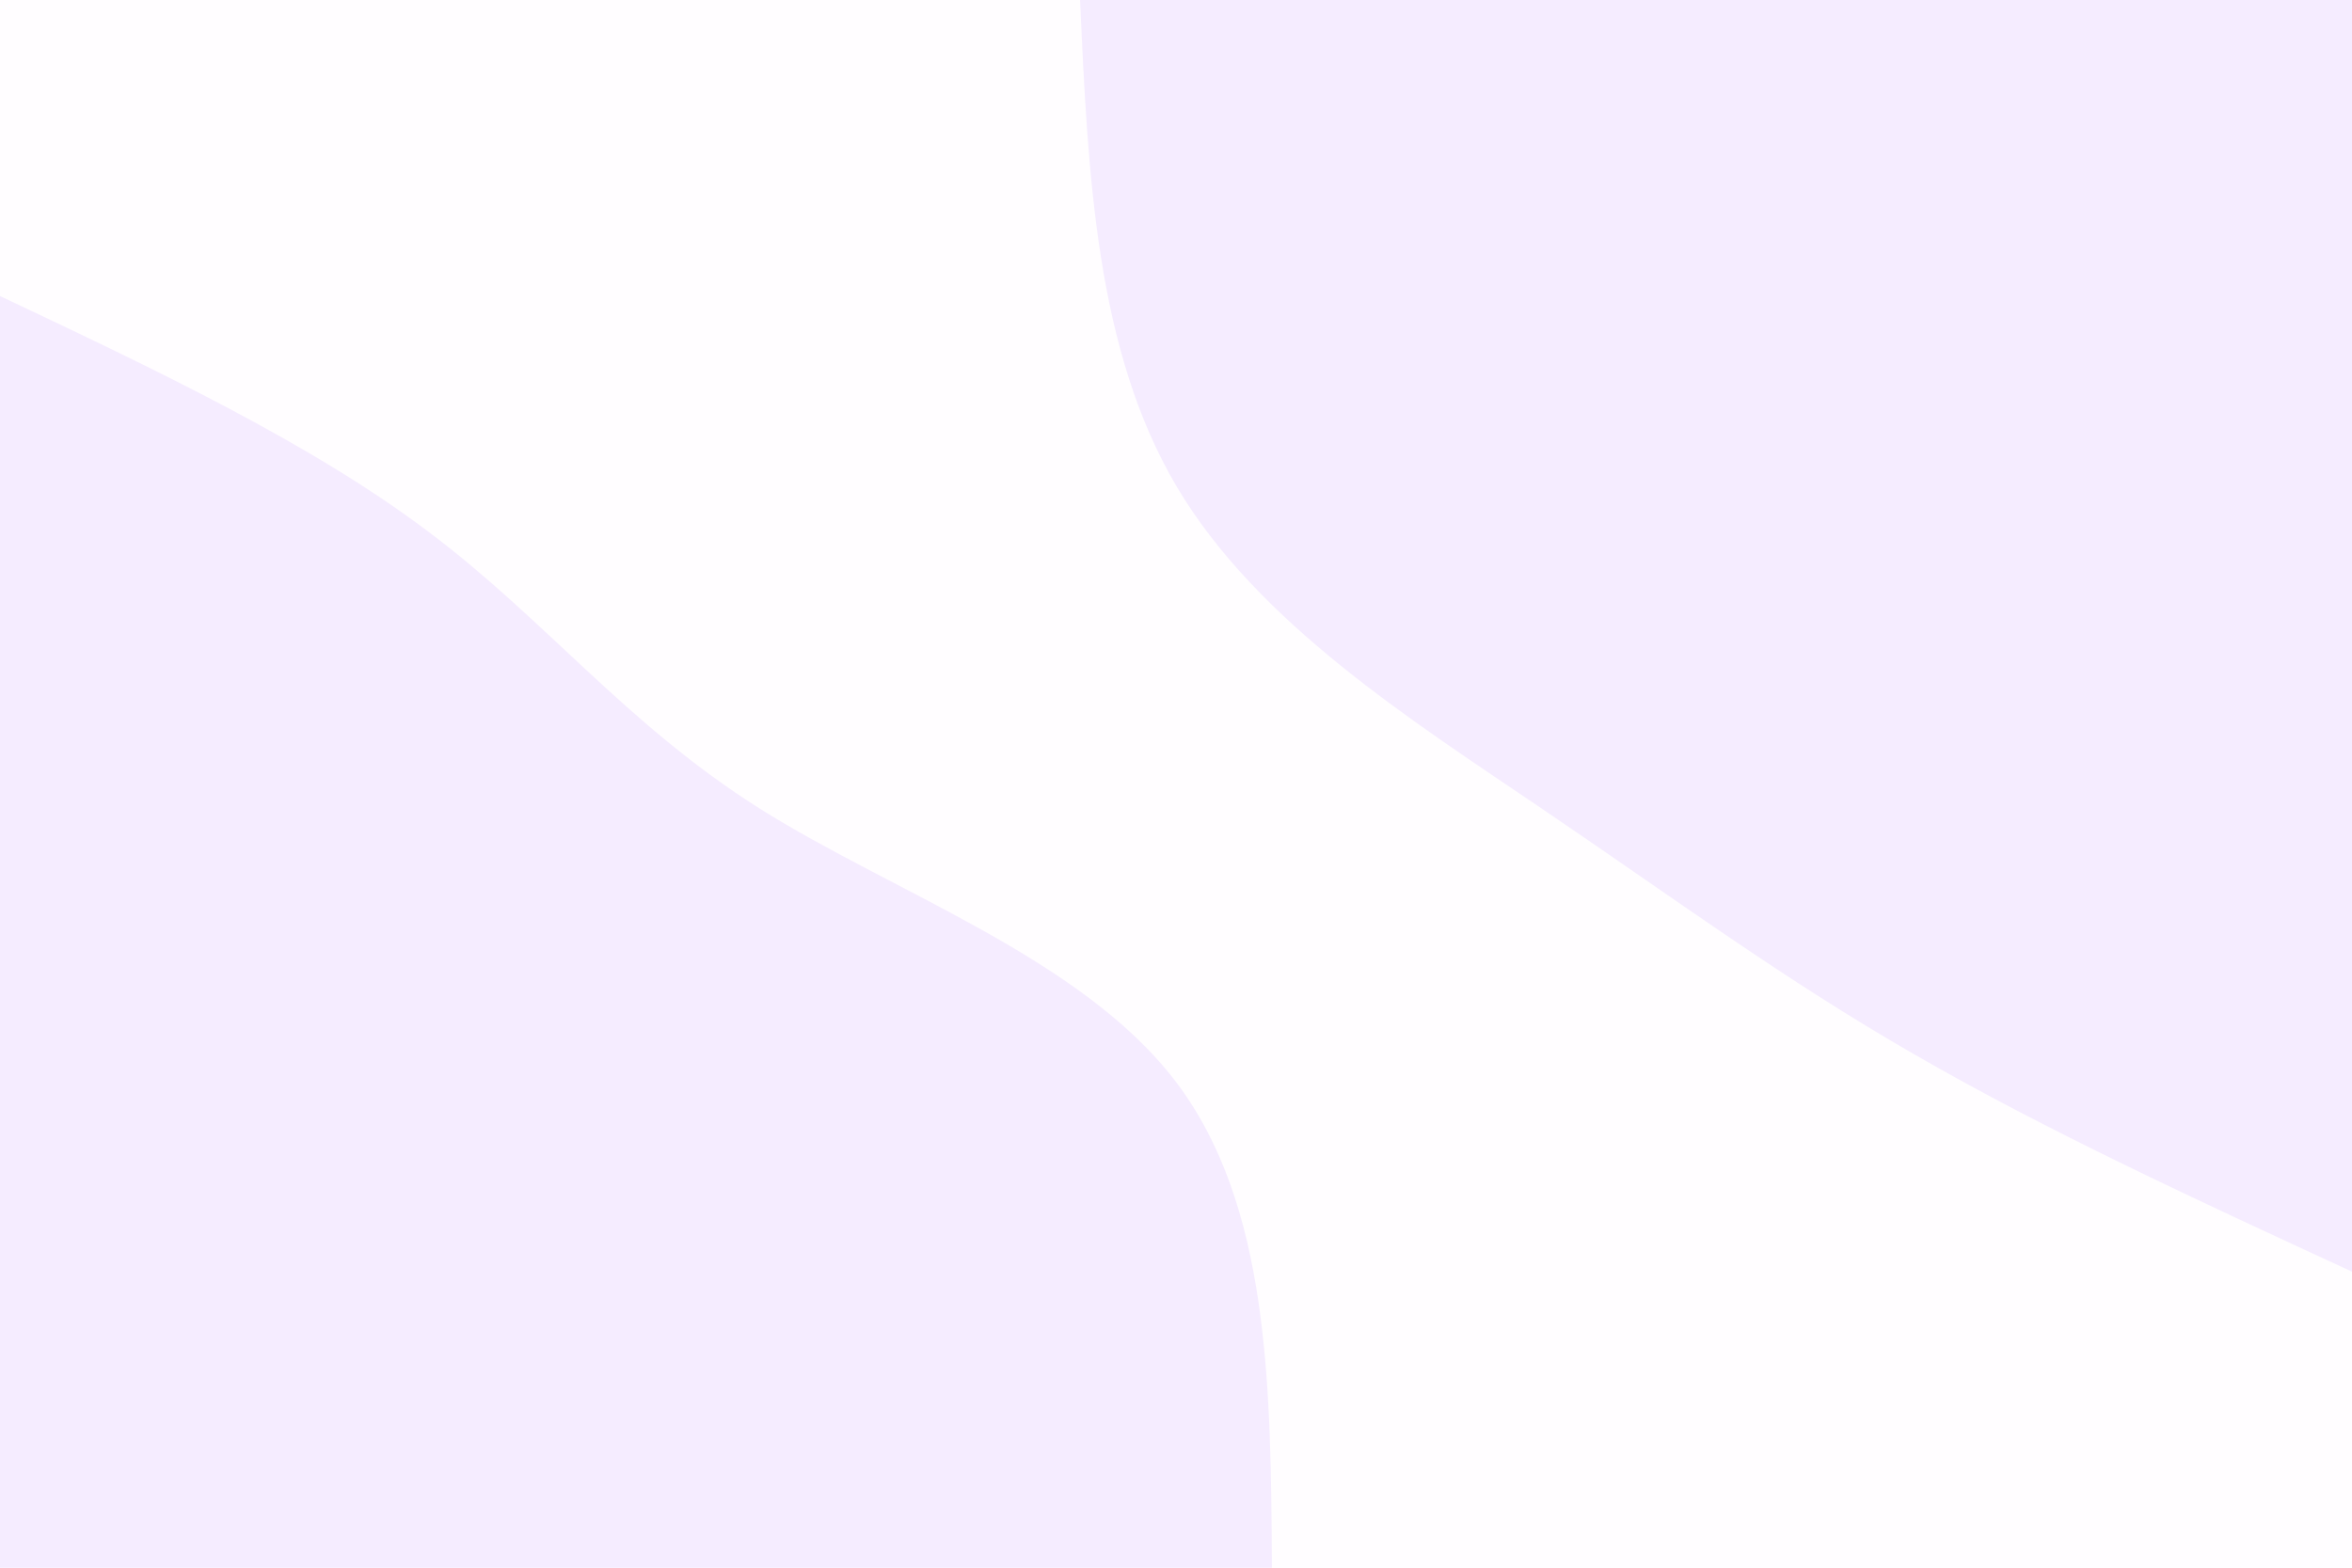 <svg id="visual" viewBox="0 0 900 600" width="900" height="600" xmlns="http://www.w3.org/2000/svg" xmlns:xlink="http://www.w3.org/1999/xlink" version="1.1"><rect x="0" y="0" width="900" height="600" fill="#fffdff"></rect><defs><linearGradient id="grad1_0" x1="33.3%" y1="0%" x2="100%" y2="100%"><stop offset="20%" stop-color="#fffdff" stop-opacity="1"></stop><stop offset="80%" stop-color="#fffdff" stop-opacity="1"></stop></linearGradient></defs><defs><linearGradient id="grad2_0" x1="0%" y1="0%" x2="66.7%" y2="100%"><stop offset="20%" stop-color="#fffdff" stop-opacity="1"></stop><stop offset="80%" stop-color="#fffdff" stop-opacity="1"></stop></linearGradient></defs><g transform="translate(900, 0)"><path d="M0 486.7C-58.5 459.7 -117 432.7 -167.2 403.7C-217.5 374.8 -259.4 343.8 -309.7 309.7C-360 275.6 -418.8 238.4 -449.7 186.3C-480.6 134.1 -483.7 67.1 -486.7 0L0 0Z" fill="#F5ECFF"></path></g><g transform="translate(0, 600)"><path d="M0 -486.7C59.6 -458.5 119.2 -430.3 164.2 -396.3C209.2 -362.4 239.5 -322.9 290.6 -290.6C341.7 -258.4 413.6 -233.5 449.7 -186.3C485.8 -139.1 486.3 -69.5 486.7 0L0 0Z" fill="#F5ECFF"></path></g></svg>